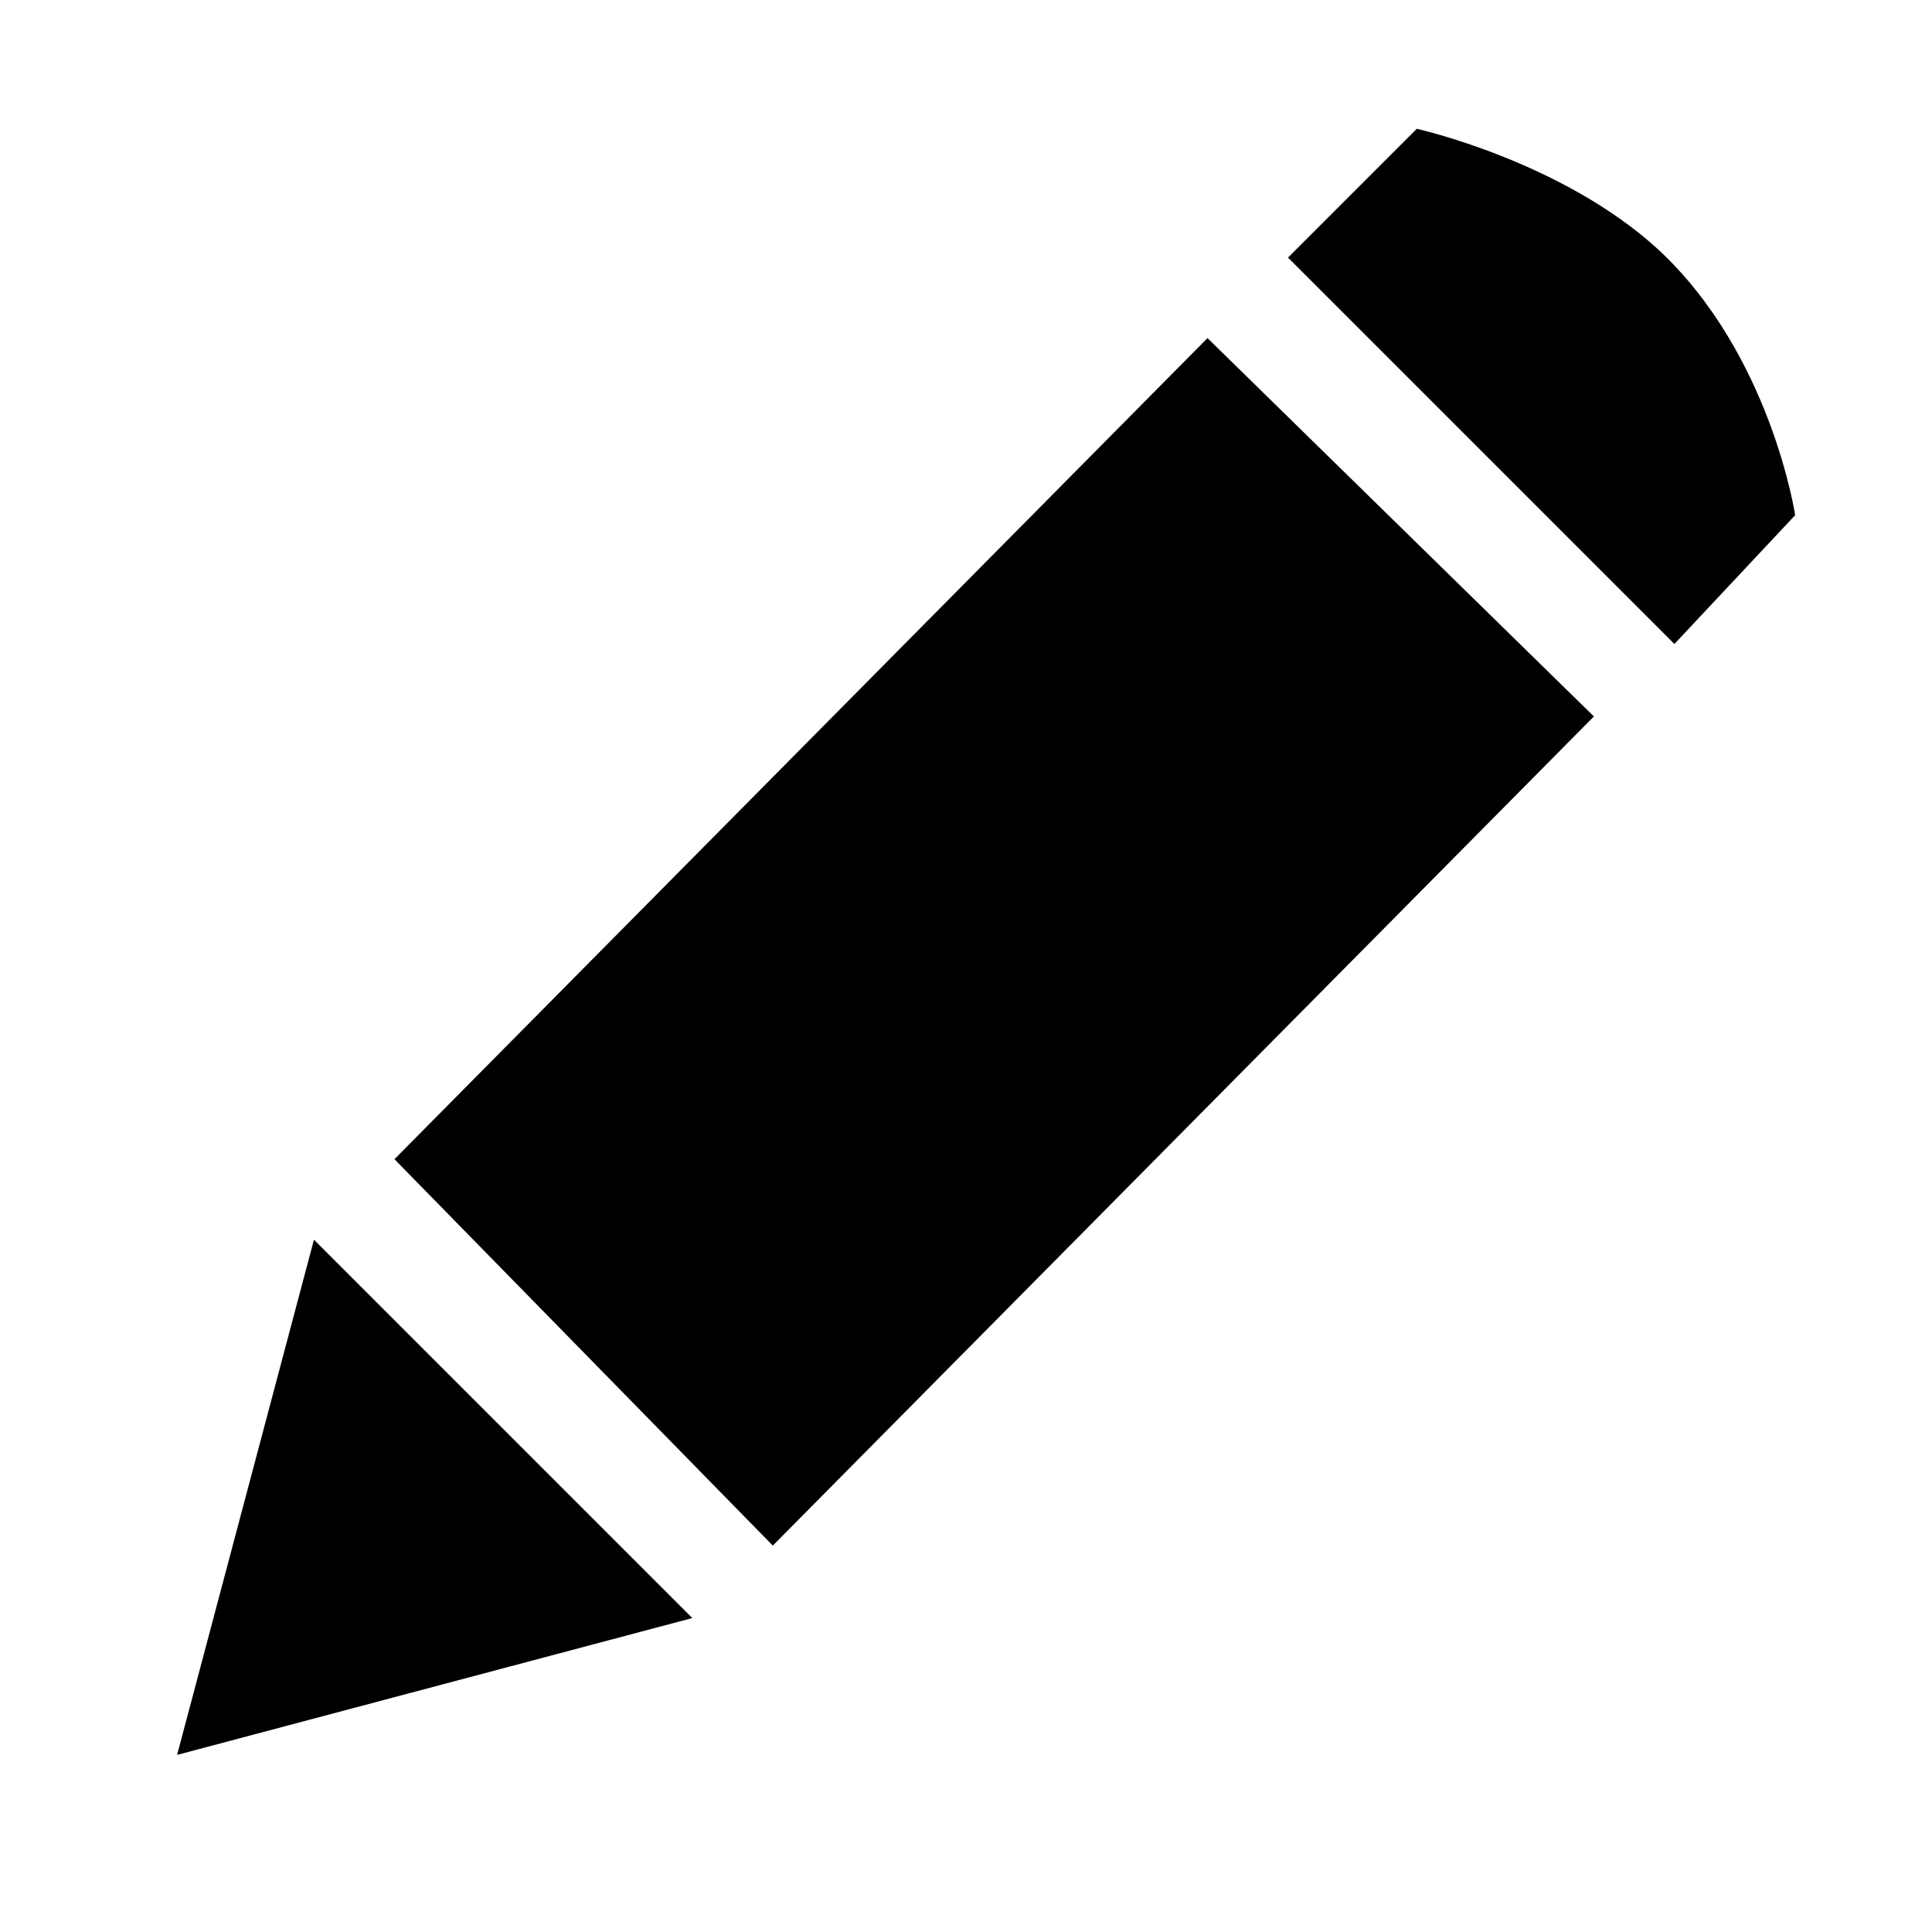 <svg xmlns="http://www.w3.org/2000/svg" viewBox="0 0 24 24">
  <path fill="#000" d="M16 3.2l1.6-1.6s1.8.4 3 1.5c1.4 1.3 1.7 3.3 1.7 3.3L20.8 8 16 3.2zm3.8 5.7L15 4.2 4.9 14.4l4.7 4.8L19.8 8.9zM3.9 15.4l-1.7 6.4 6.4-1.7-4.7-4.7z"/>
</svg>
